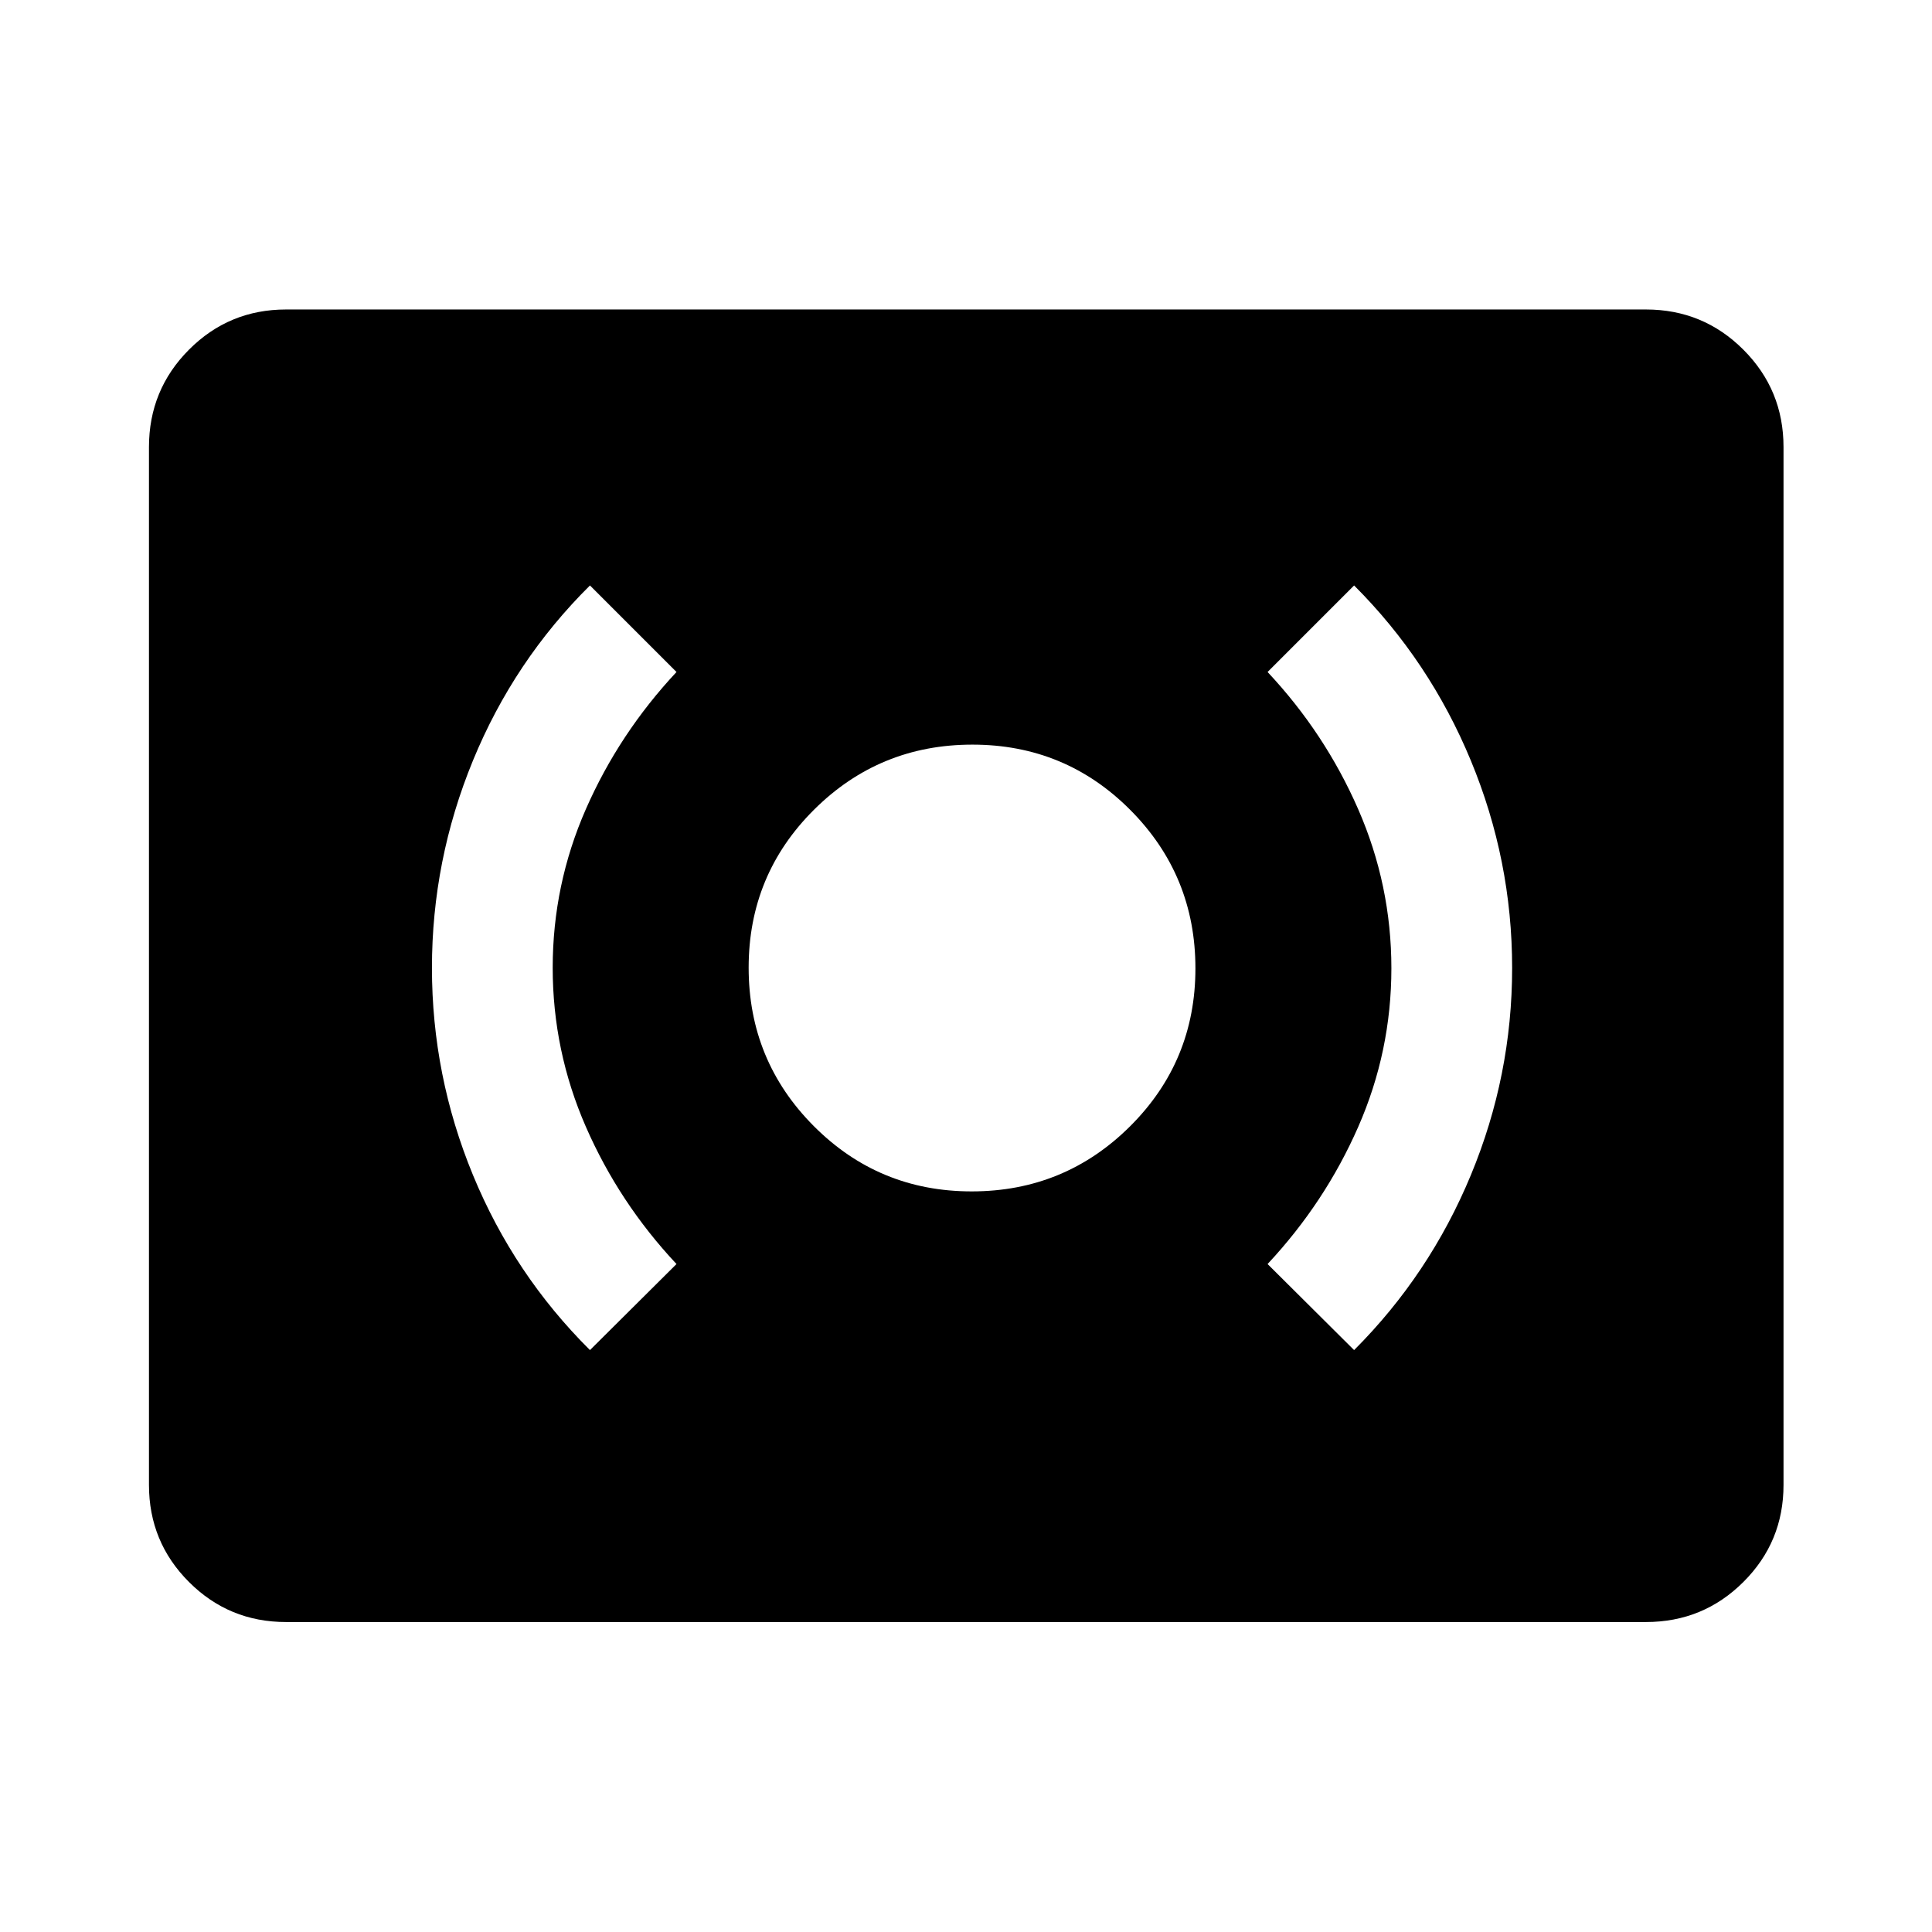 <svg xmlns="http://www.w3.org/2000/svg" width="48" height="48" viewBox="0 -960 960 960"><path d="M482.82-368q46.18 0 78.68-32.32 32.5-32.33 32.5-78.5 0-46.18-32.32-78.68-32.33-32.5-78.5-32.5-46.18 0-78.68 32.32-32.5 32.33-32.5 78.5 0 46.18 32.32 78.68 32.33 32.5 78.5 32.5Zm190.03 78.85q37.52-37.52 58.02-86.98 20.5-49.45 20.5-102.92t-20.5-102.99q-20.5-49.53-58.02-87.05l-43 43q28.52 30.42 45.02 68.16 16.5 37.75 16.5 79.05t-16.5 78.87q-16.5 37.58-45.02 68.1l43 42.76Zm-379.7 0 43-42.76q-28.52-30.42-45.02-68.16-16.5-37.75-16.5-79.05t16.5-78.87q16.5-37.58 45.02-68.1l-43-43q-37.76 37.42-58.14 86.99-20.38 49.58-20.38 103.05t20.38 102.92q20.38 49.46 58.14 86.98Zm-151 135.13q-28.35 0-48.24-19.89t-19.89-48.24v-515.7q0-28.45 19.89-48.41 19.89-19.96 48.24-19.96h675.7q28.45 0 48.41 19.96 19.96 19.96 19.96 48.41v515.7q0 28.35-19.96 48.24t-48.41 19.89h-675.7Z"/></svg>
